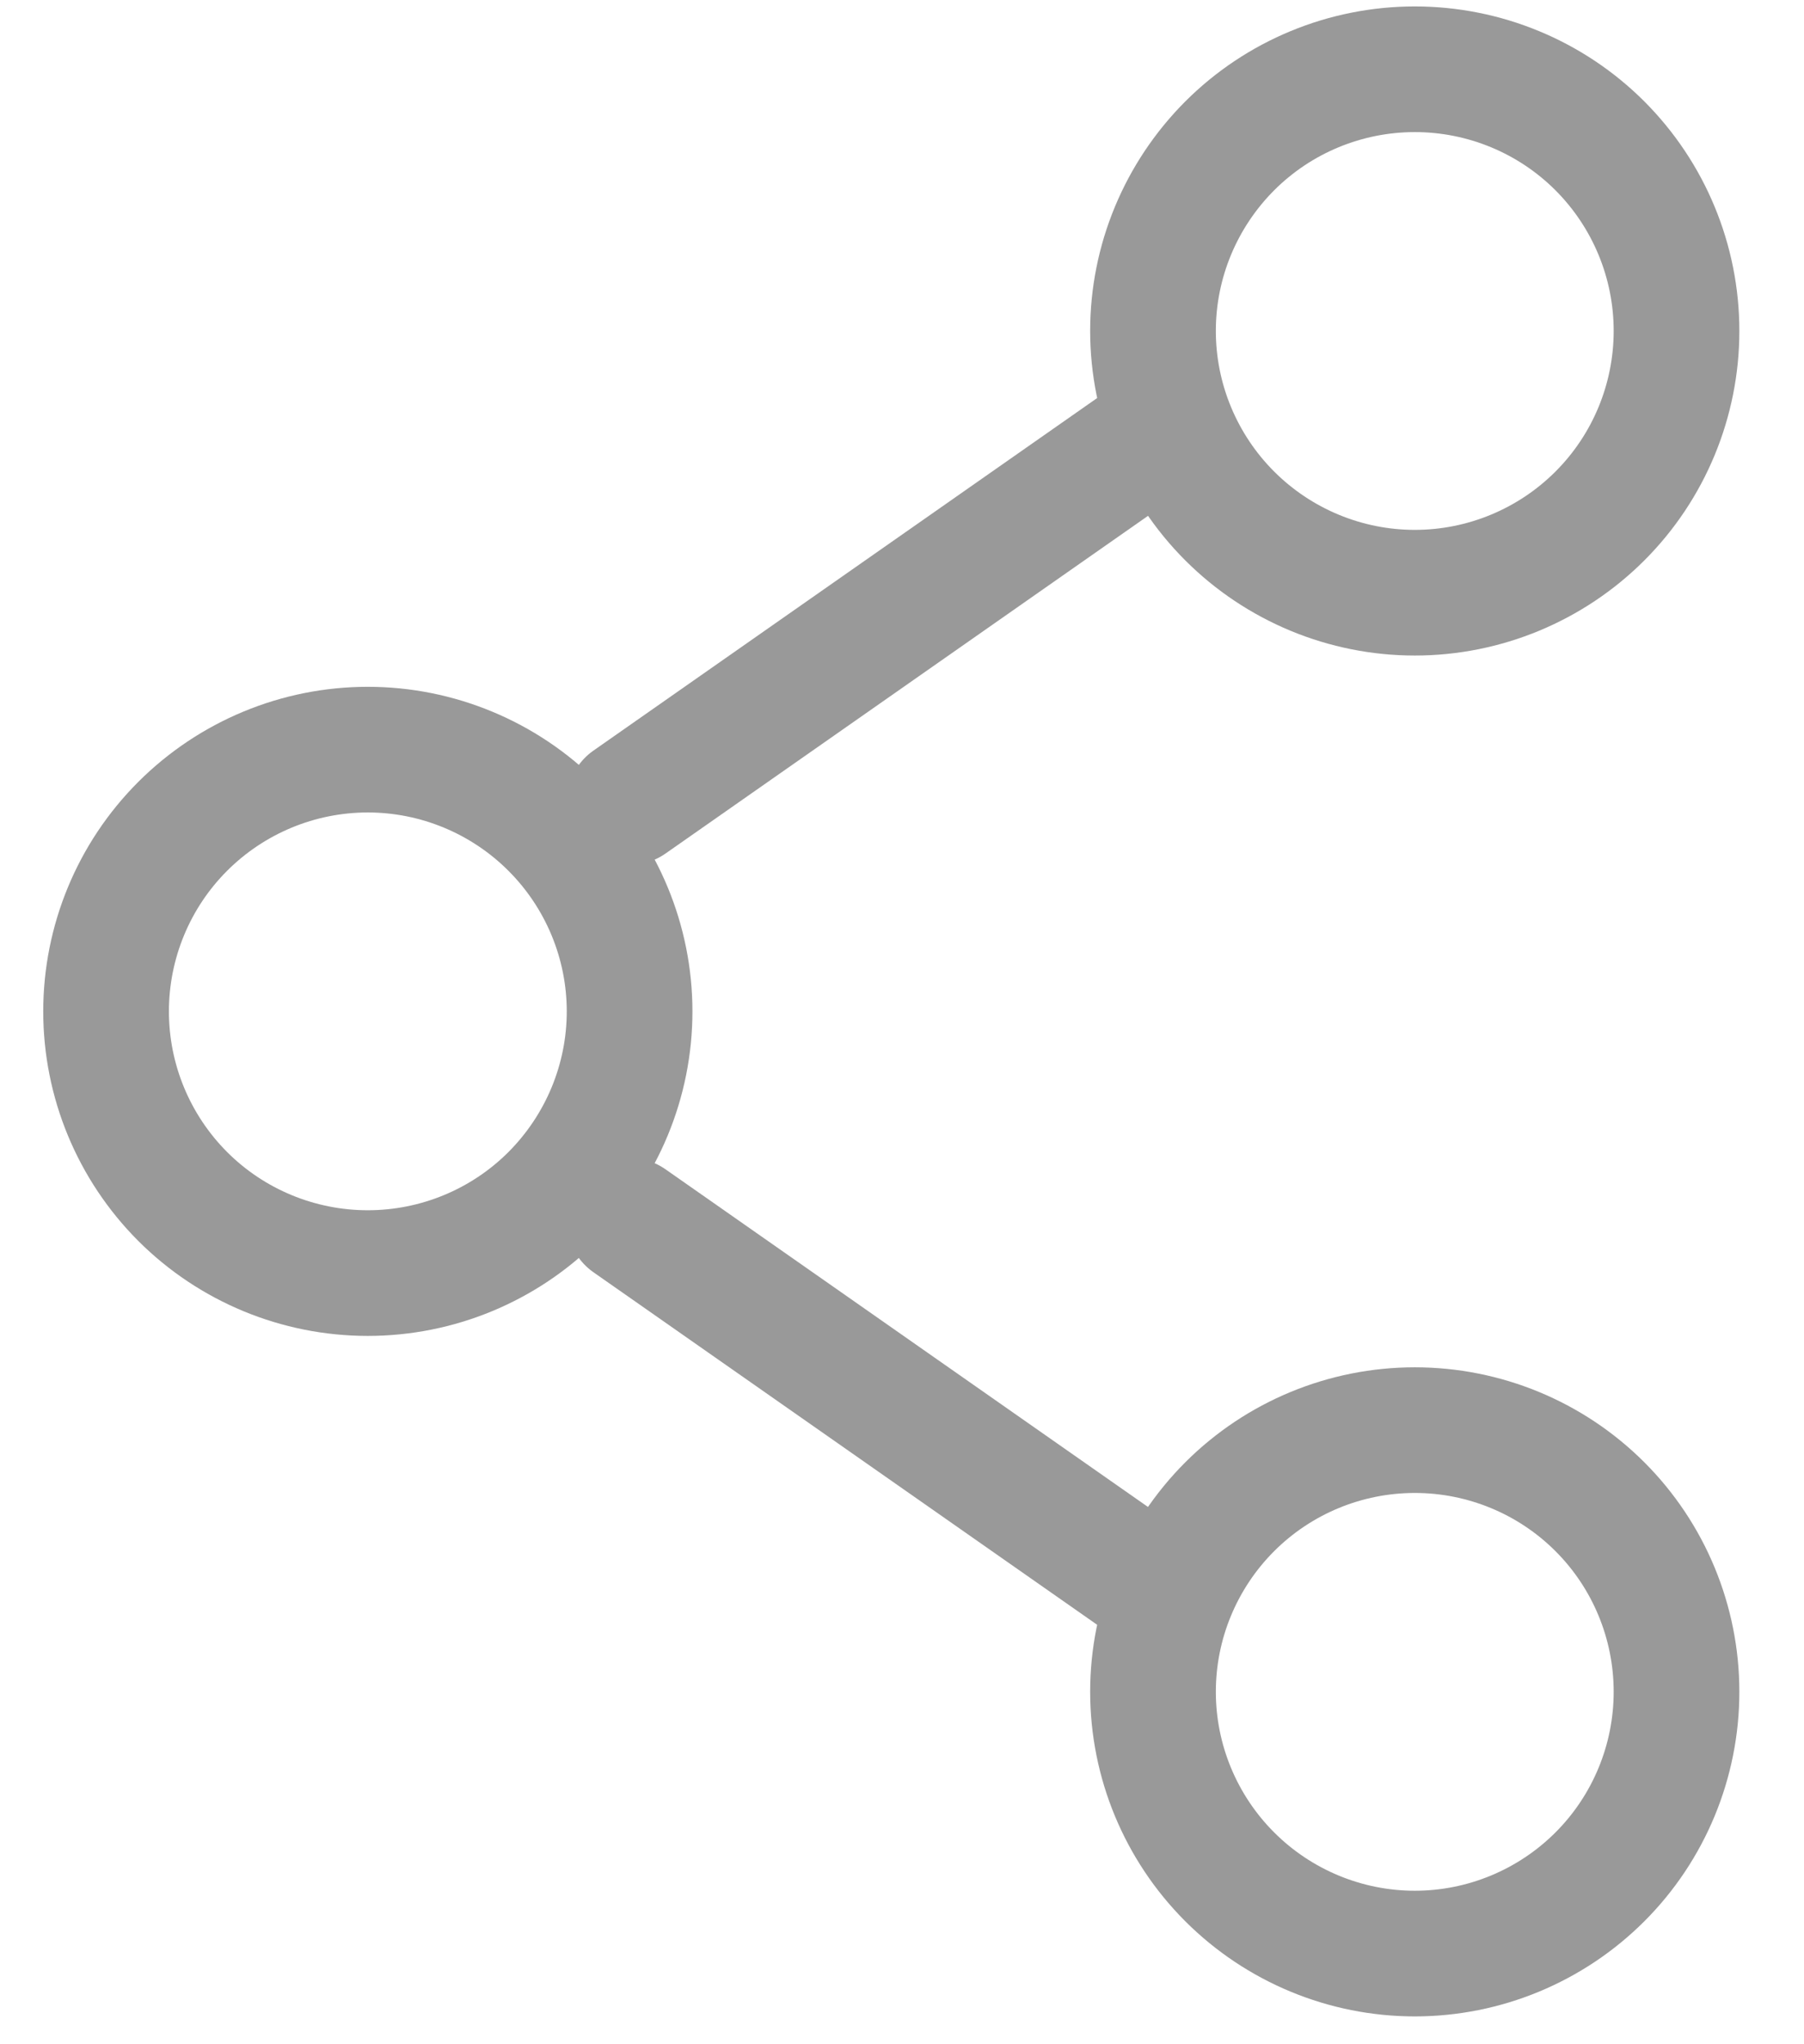 <svg xmlns="http://www.w3.org/2000/svg" width="15" height="17" viewBox="0 0 15 17" fill="none">
  <path d="M5.235 8.411C5.235 8.988 5.005 9.541 4.597 9.95C4.189 10.358 3.635 10.587 3.058 10.587C2.481 10.587 1.927 10.358 1.519 9.95C1.111 9.541 0.882 8.988 0.882 8.411C0.882 7.834 1.111 7.28 1.519 6.872C1.927 6.464 2.481 6.234 3.058 6.234C3.635 6.234 4.189 6.464 4.597 6.872C5.005 7.28 5.235 7.834 5.235 8.411Z"  stroke="#999999" stroke-width="1.045"/>
  <path d="M9.587 3.623L5.234 6.67M9.587 13.199L5.234 10.152" stroke="#999999" stroke-width="1.045" stroke-linecap="round"/>
  <path d="M13.94 14.069C13.94 14.646 13.711 15.2 13.303 15.608C12.895 16.016 12.341 16.246 11.764 16.246C11.187 16.246 10.633 16.016 10.225 15.608C9.817 15.2 9.587 14.646 9.587 14.069C9.587 13.492 9.817 12.938 10.225 12.53C10.633 12.122 11.187 11.893 11.764 11.893C12.341 11.893 12.895 12.122 13.303 12.53C13.711 12.938 13.94 13.492 13.94 14.069ZM13.94 2.752C13.94 3.329 13.711 3.883 13.303 4.291C12.895 4.699 12.341 4.929 11.764 4.929C11.187 4.929 10.633 4.699 10.225 4.291C9.817 3.883 9.587 3.329 9.587 2.752C9.587 2.175 9.817 1.622 10.225 1.213C10.633 0.805 11.187 0.576 11.764 0.576C12.341 0.576 12.895 0.805 13.303 1.213C13.711 1.622 13.94 2.175 13.94 2.752Z" stroke="#999999" stroke-width="1.045"/>
</svg>